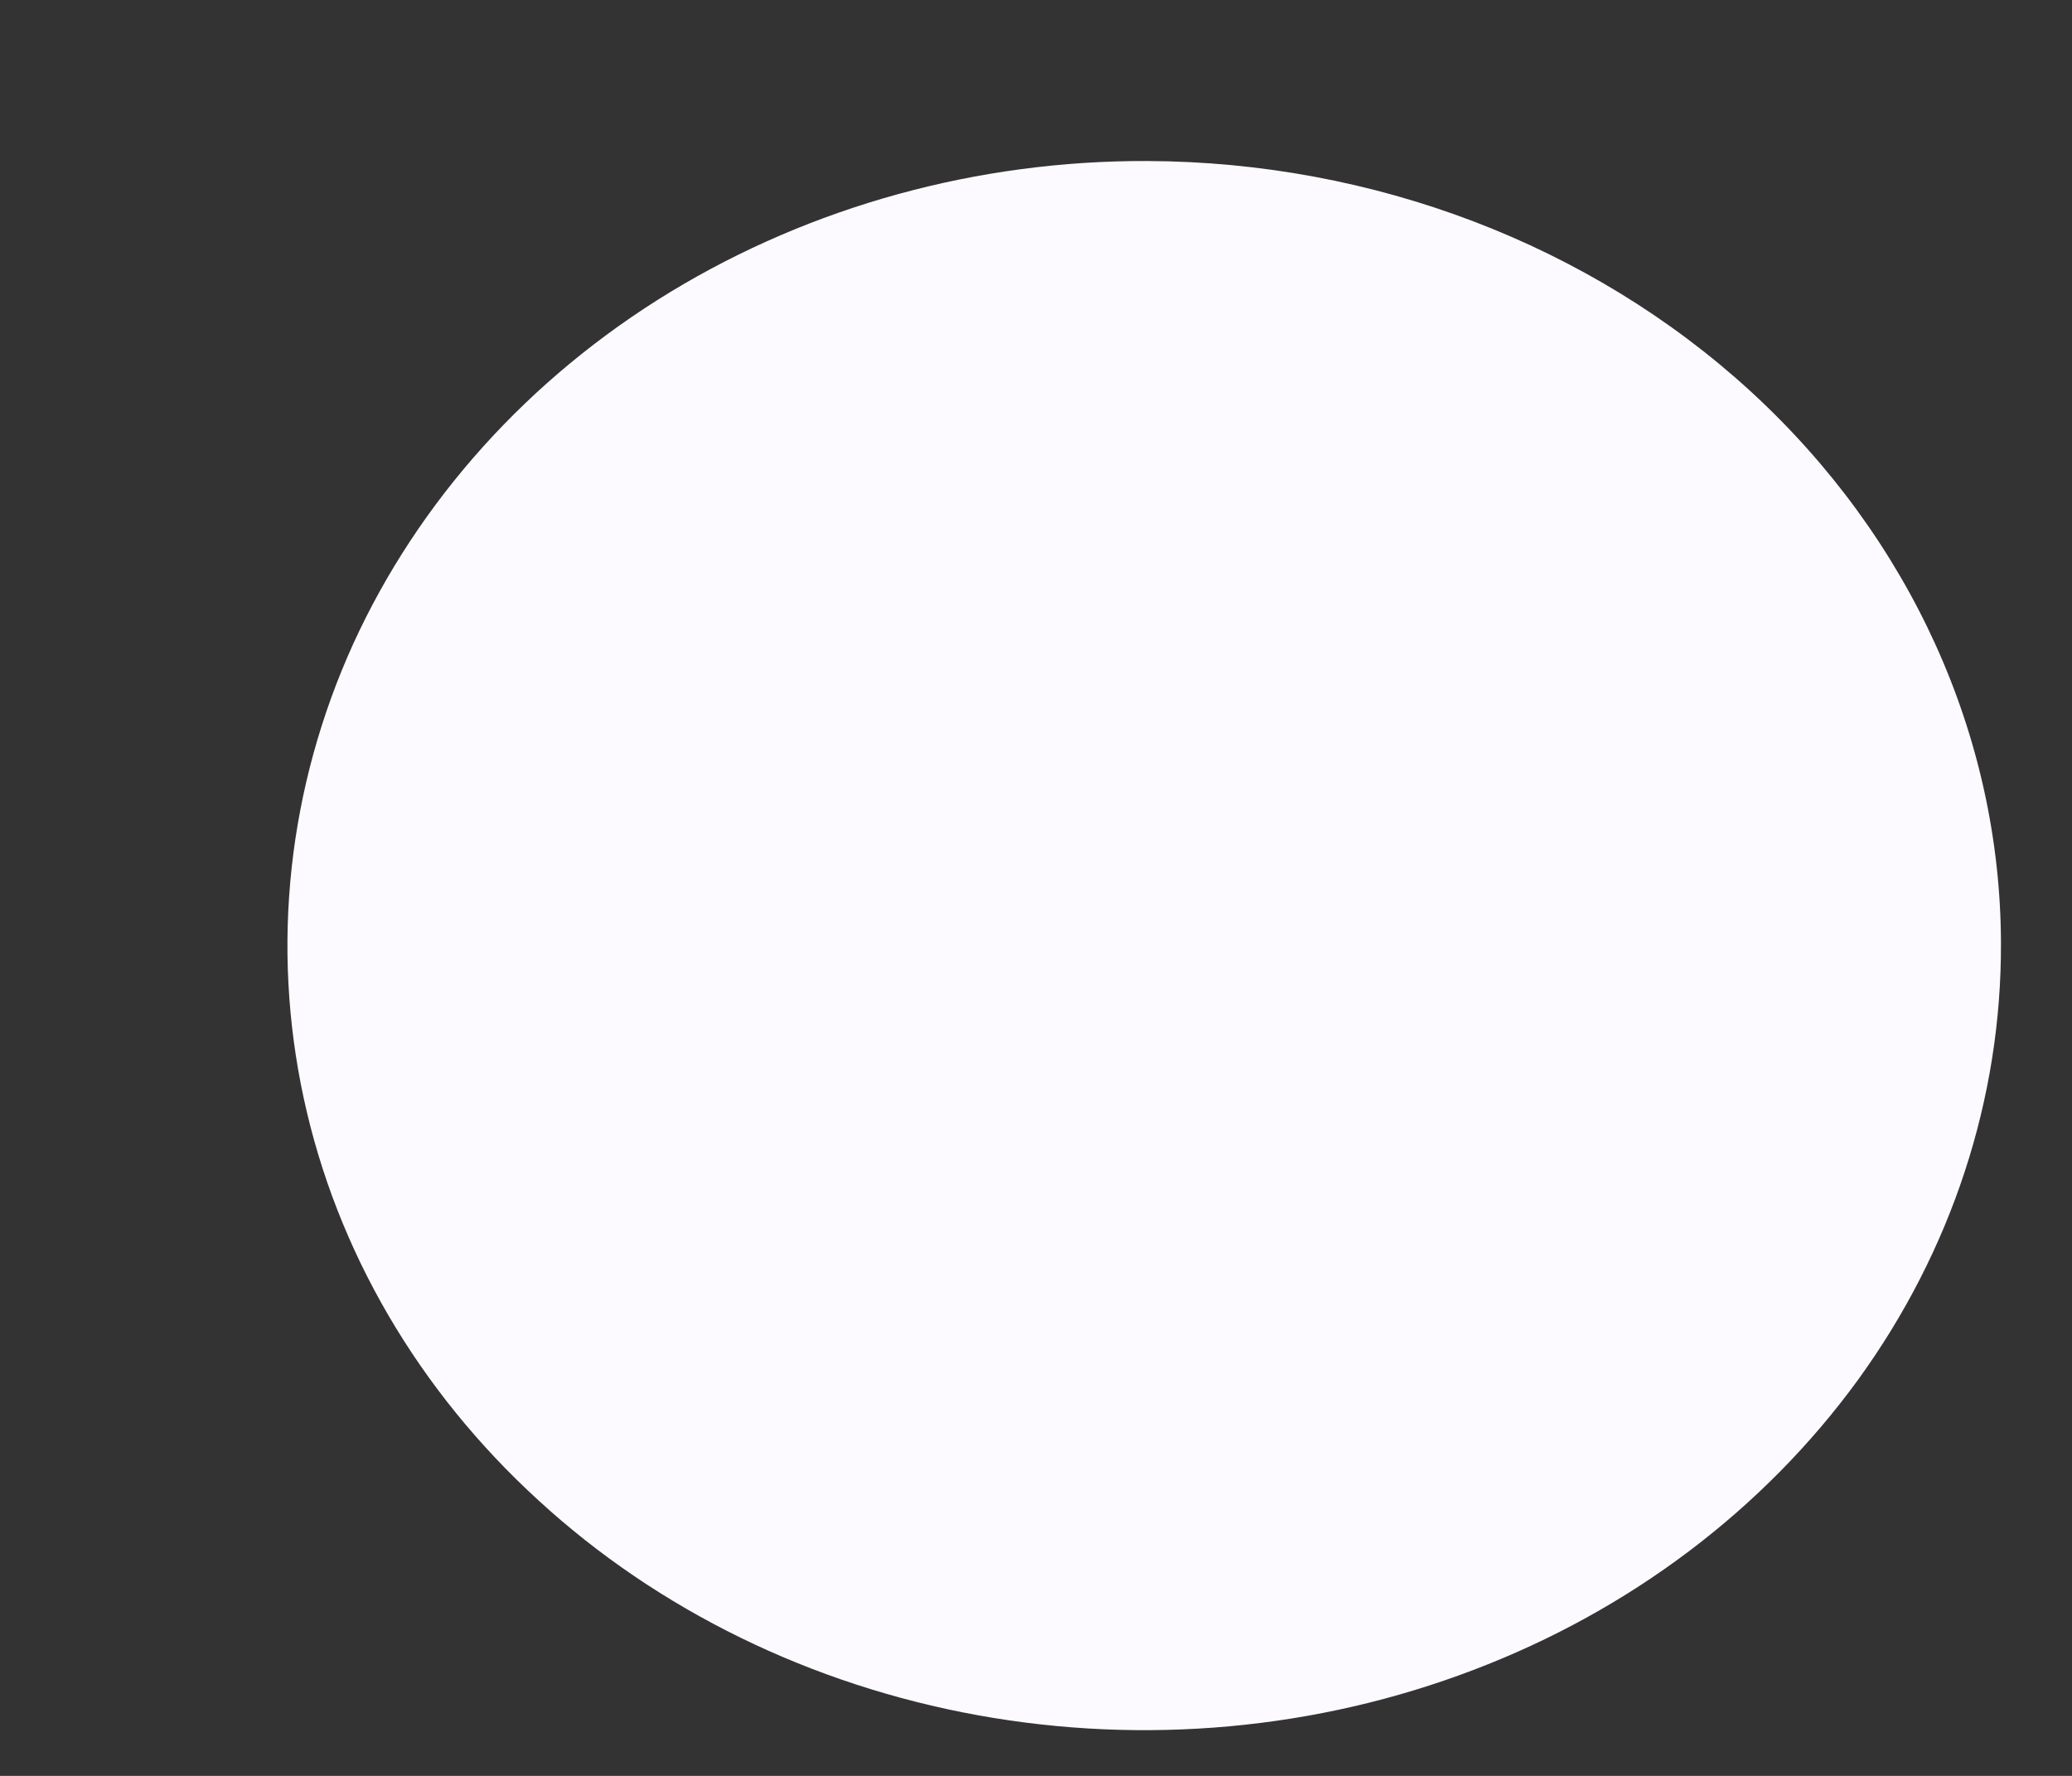 <svg width="7" height="6" viewBox="0 0 7 6" fill="none" xmlns="http://www.w3.org/2000/svg">
<rect x="0" y="0" width="7" height="6" fill="#333333" stroke="none"/>
<path d="M6.76 3.186C6.762 3.711 6.594 4.225 6.277 4.662C5.959 5.099 5.507 5.441 4.978 5.642C4.449 5.844 3.866 5.897 3.303 5.795C2.741 5.693 2.224 5.441 1.819 5.069C1.413 4.698 1.137 4.225 1.026 3.71C0.915 3.195 0.973 2.661 1.193 2.176C1.414 1.692 1.786 1.278 2.264 0.987C2.741 0.697 3.302 0.542 3.876 0.544C4.64 0.547 5.372 0.826 5.913 1.321C6.453 1.816 6.758 2.486 6.76 3.186Z" fill="#FCFAFF"/>
</svg>
